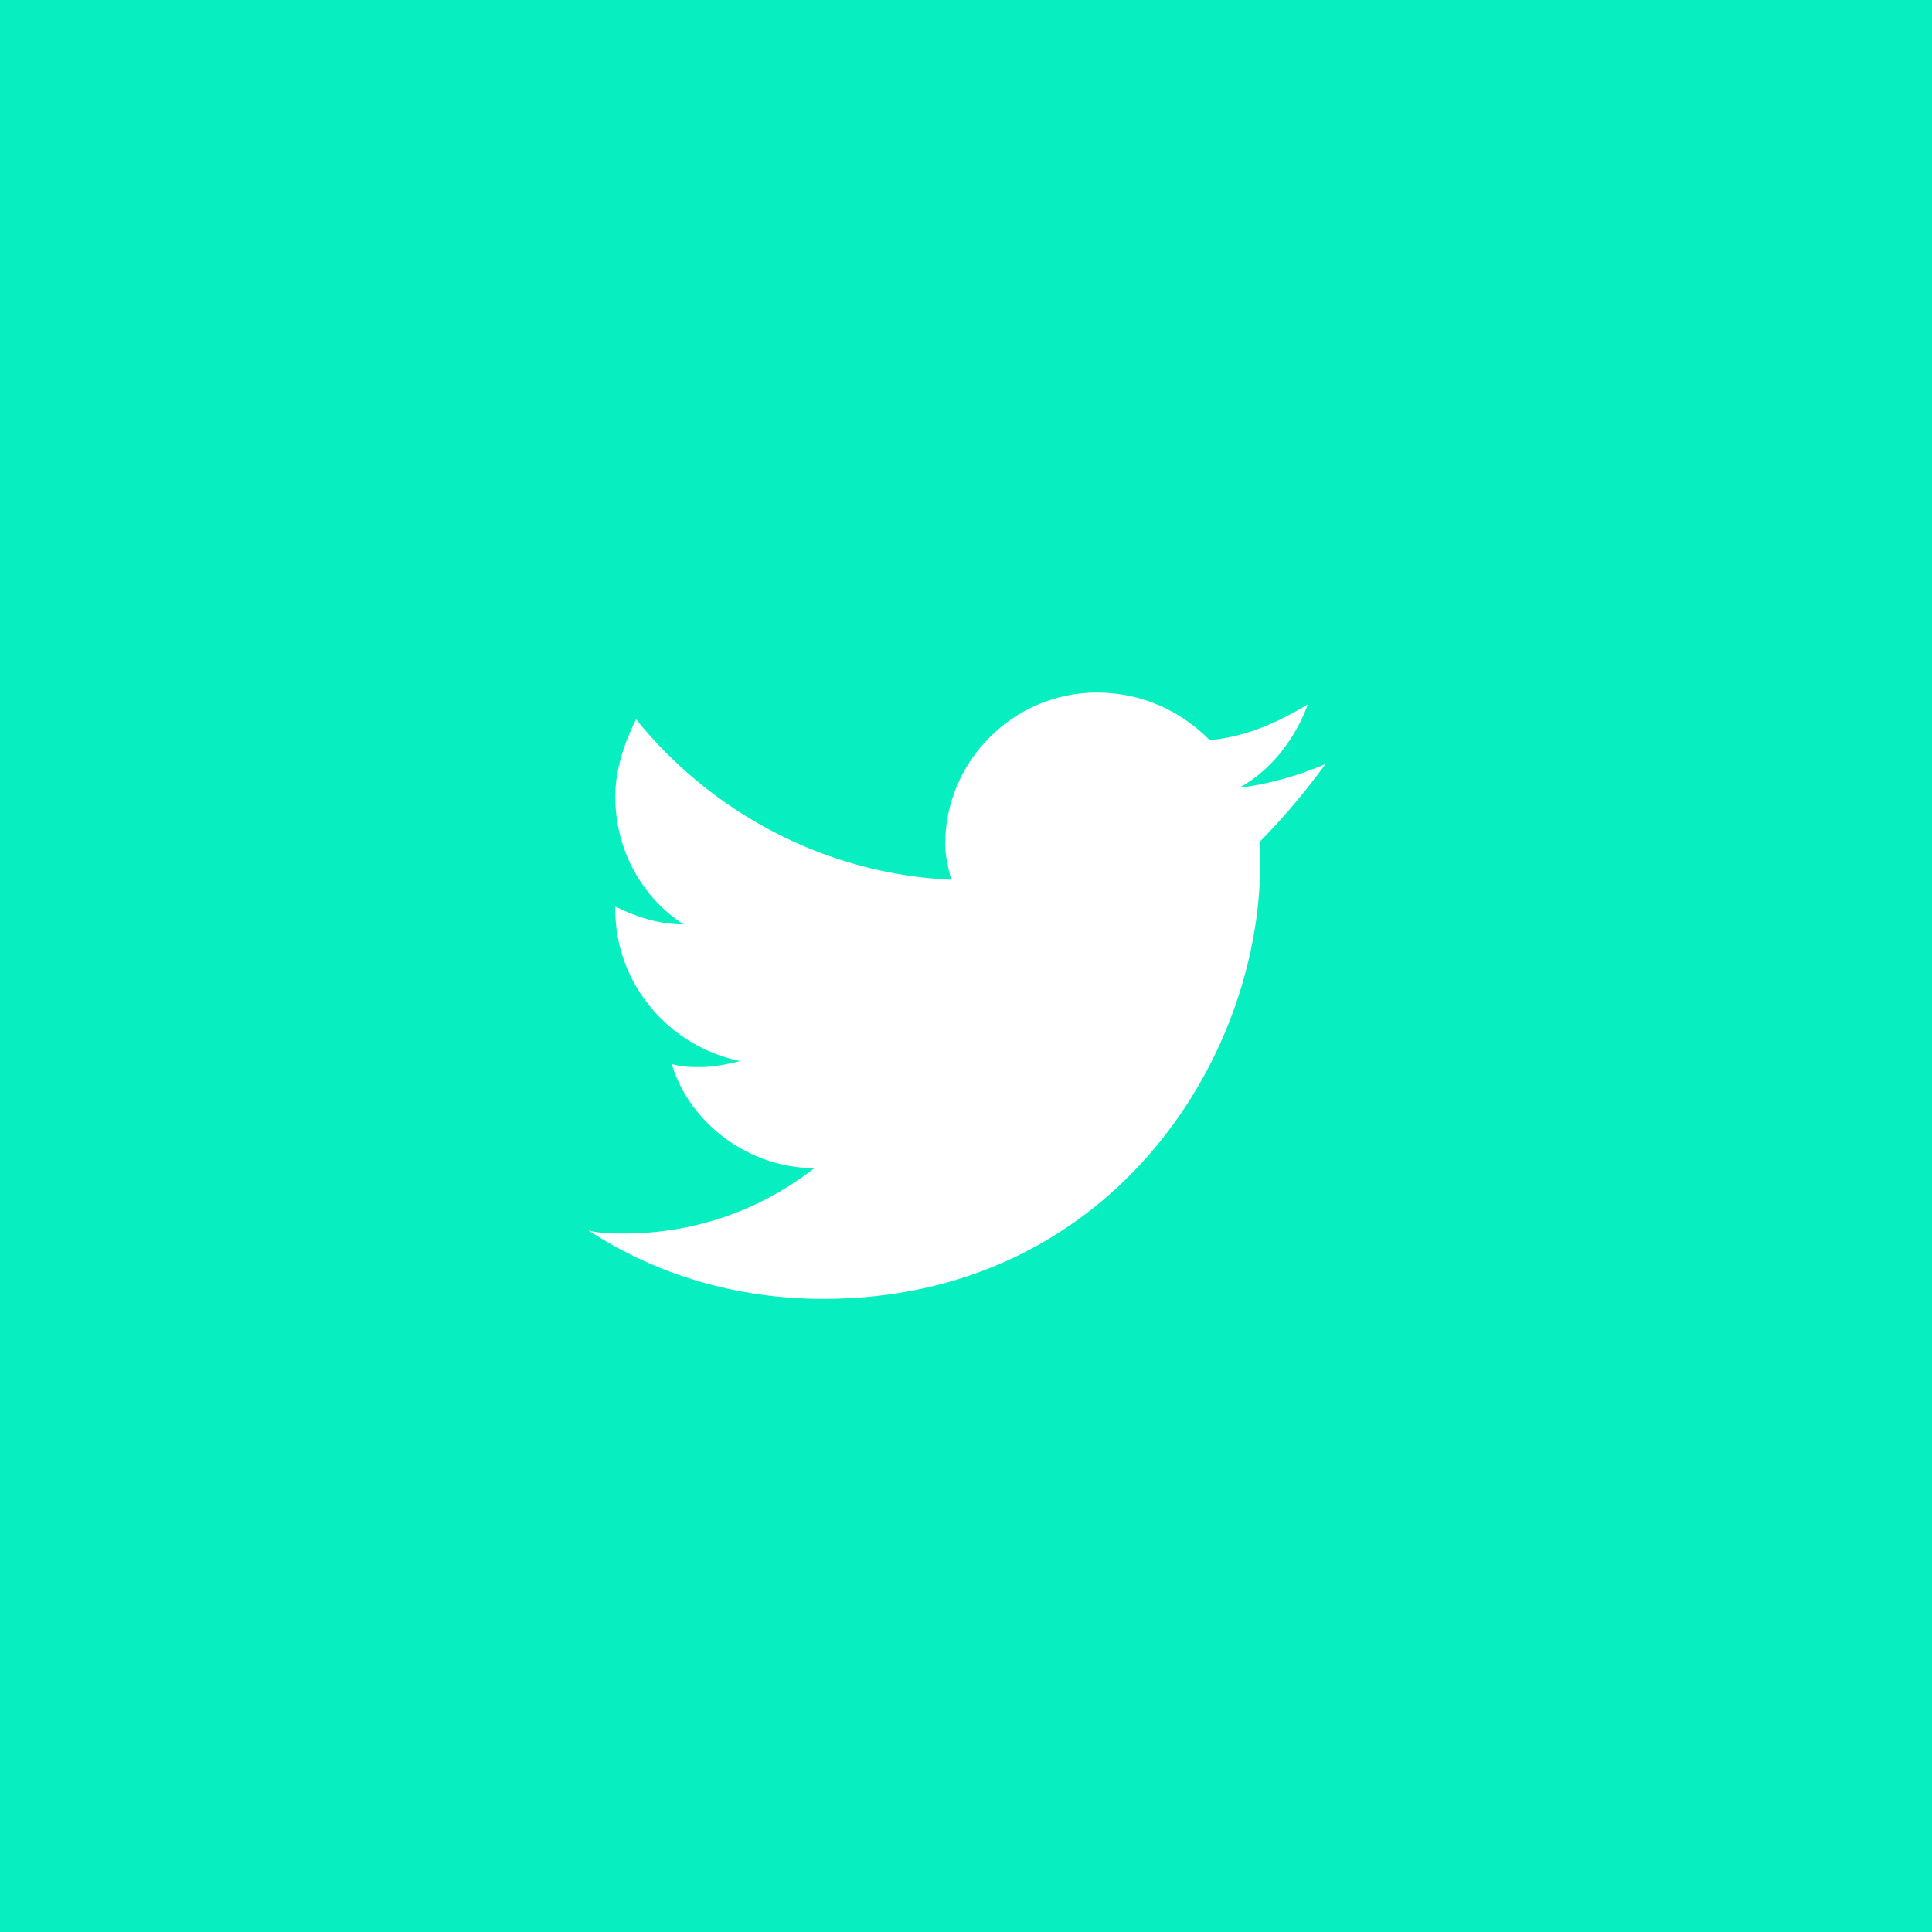 <?xml version="1.0" encoding="utf-8"?>
<!-- Generator: Adobe Illustrator 20.1.0, SVG Export Plug-In . SVG Version: 6.00 Build 0)  -->
<svg version="1.1" id="Layer_1" xmlns="http://www.w3.org/2000/svg" xmlns:xlink="http://www.w3.org/1999/xlink" x="0px" y="0px"
	 viewBox="0 0 65 65" style="enable-background:new 0 0 65 65;" xml:space="preserve">
<style type="text/css">
	.st0{fill:#07EFC1;}
	.st1{fill:#FFFFFF;}
</style>
<rect y="0" class="st0" width="65" height="65"/>
<g>
	<path class="st1" d="M44.6,25.7c-0.9,0.4-2,0.7-2.9,0.8c1.1-0.6,1.9-1.7,2.3-2.8c-1,0.6-2.1,1.1-3.3,1.2c-1-1-2.3-1.6-3.8-1.6
		c-2.8,0-5.1,2.3-5.1,5.1c0,0.4,0.1,0.8,0.2,1.2c-4.3-0.2-8.1-2.3-10.6-5.4c-0.4,0.8-0.7,1.7-0.7,2.6c0,1.8,0.9,3.4,2.3,4.3
		c-0.9,0-1.7-0.3-2.3-0.6c0,0,0,0,0,0.1c0,2.5,1.8,4.6,4.2,5.1c-0.4,0.1-0.9,0.2-1.3,0.2c-0.4,0-0.6,0-1-0.1c0.6,2,2.6,3.5,4.8,3.5
		c-1.8,1.4-4,2.2-6.4,2.2c-0.4,0-0.8,0-1.2-0.1c2.3,1.5,5,2.3,7.9,2.3c9.5,0,14.7-7.9,14.7-14.7c0-0.3,0-0.4,0-0.7
		C43,27.7,43.8,26.8,44.6,25.7"/>
</g>
</svg>
